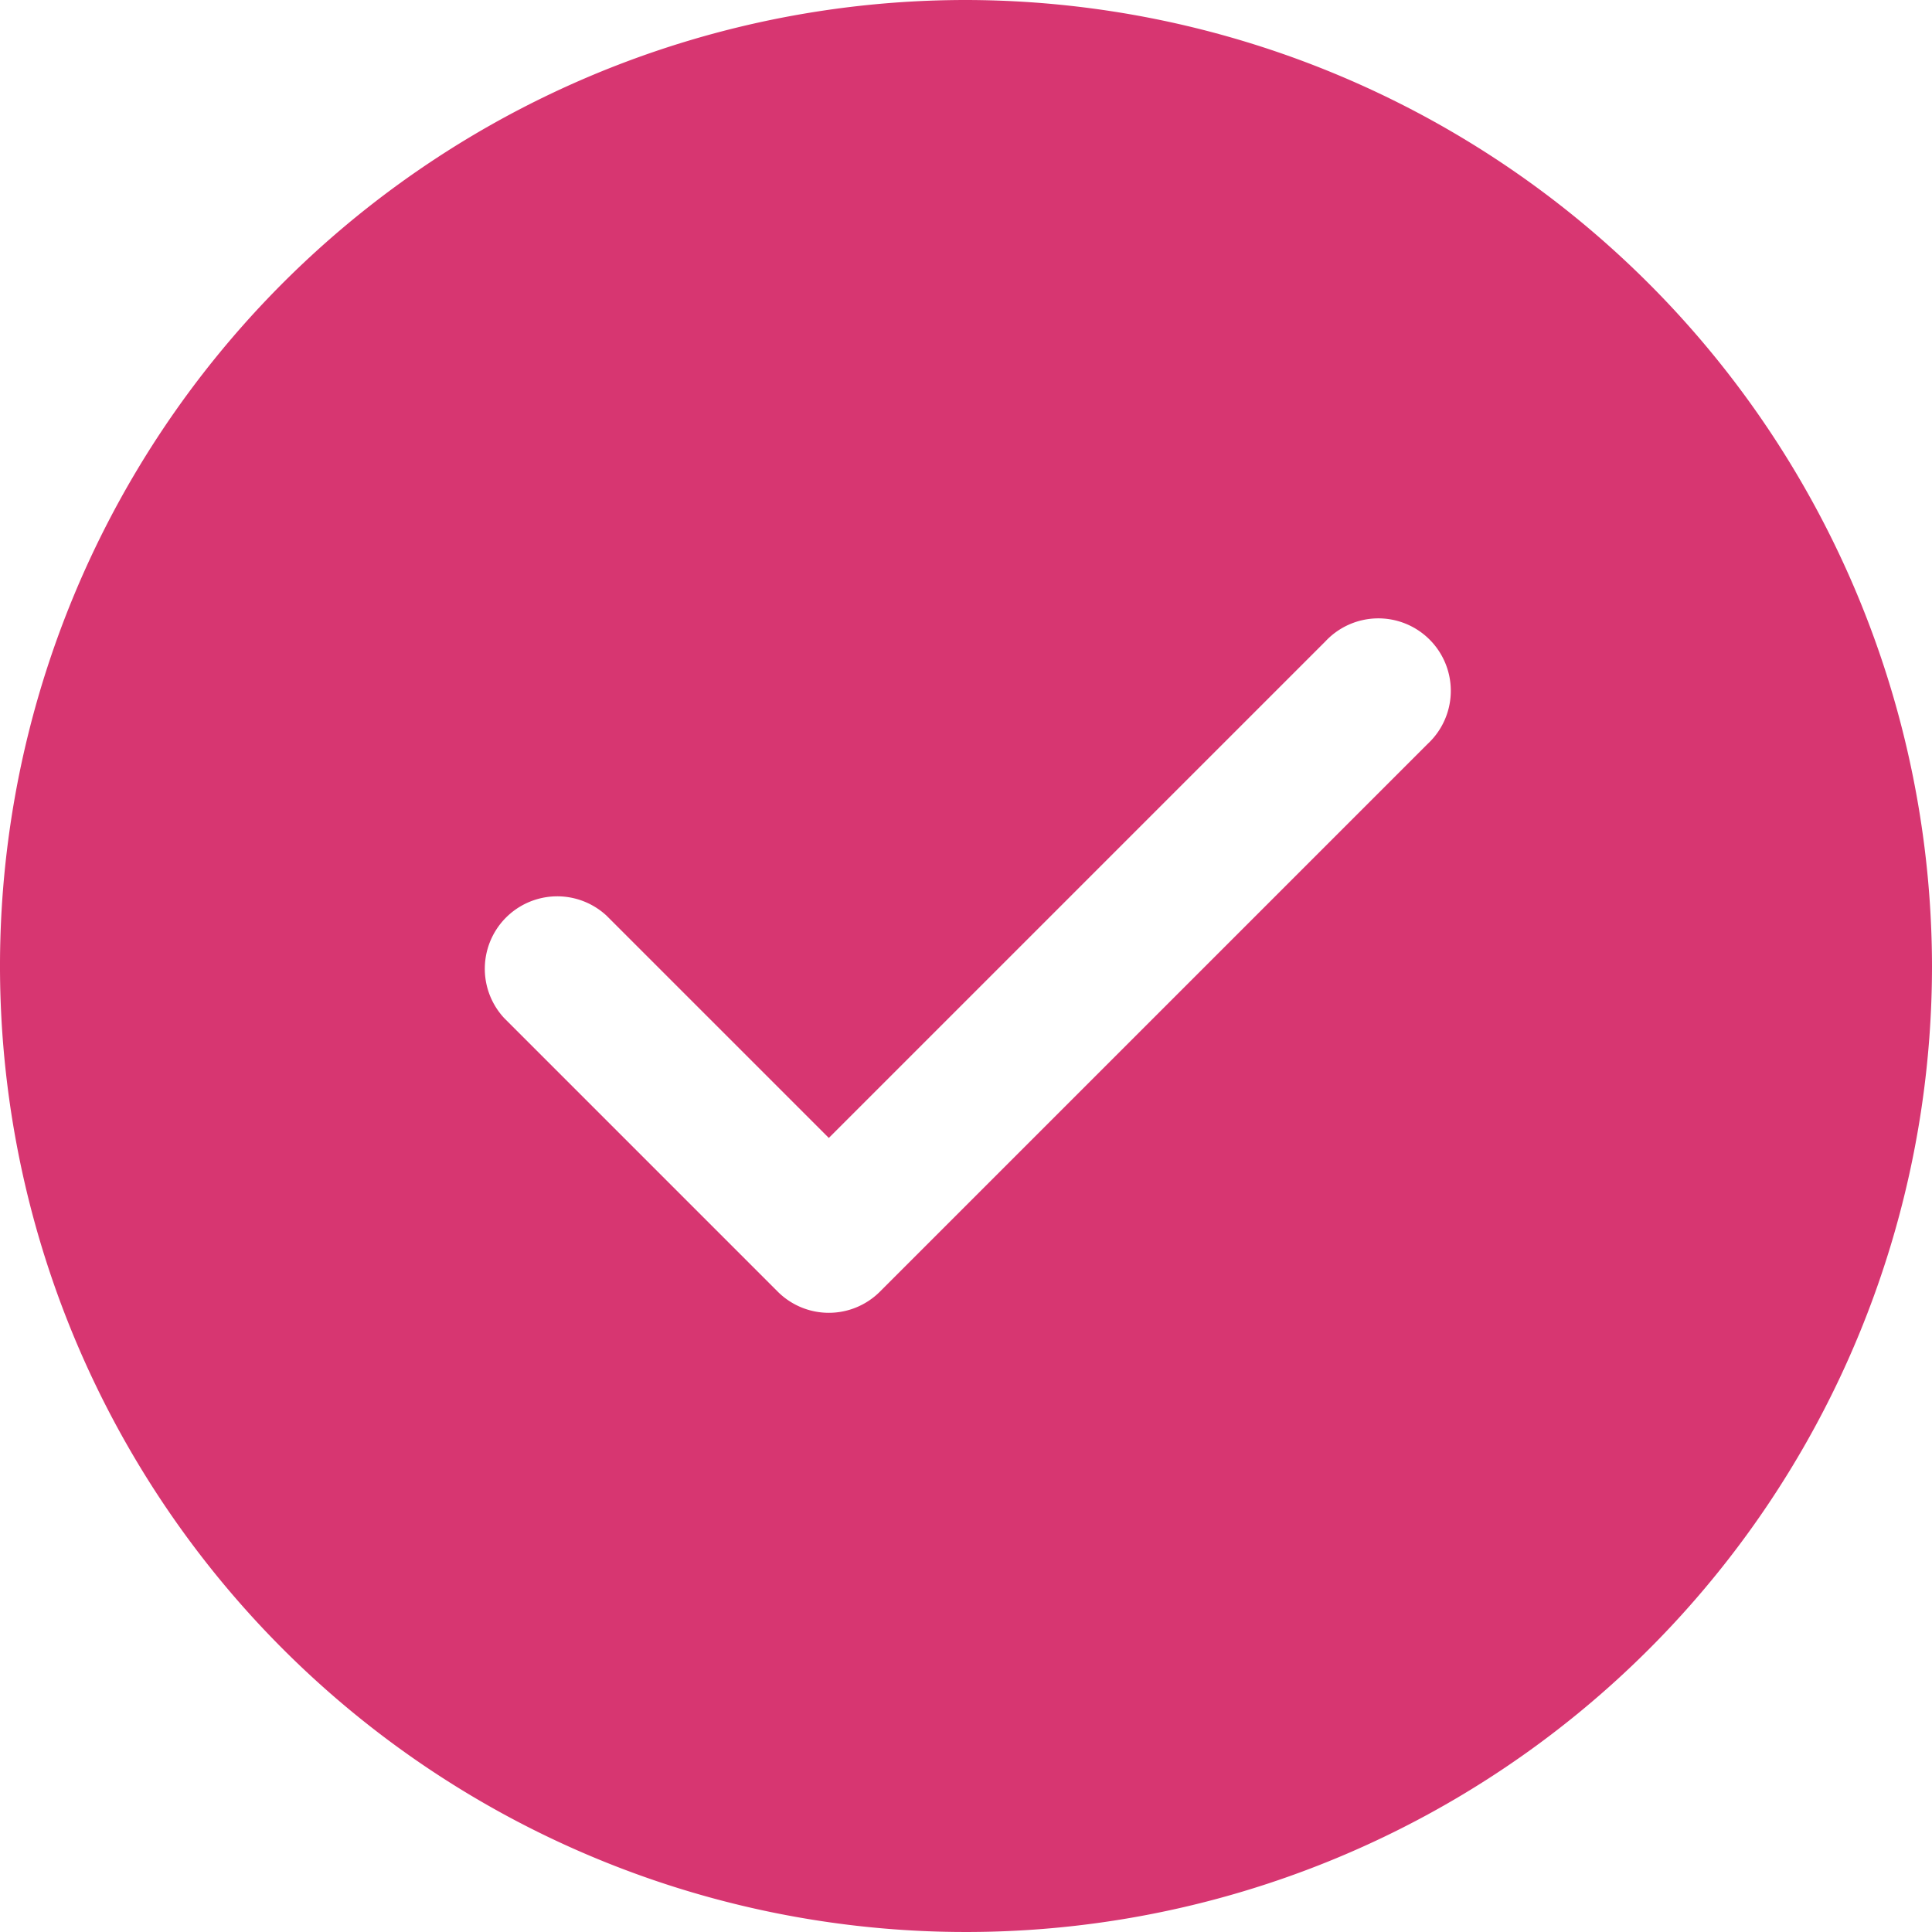<svg xmlns="http://www.w3.org/2000/svg" width="20" height="20" viewBox="0 0 20 20"><path d="M12,2A10,10,0,1,0,22,12,10.016,10.016,0,0,0,12,2Zm4.78,7.7-5.67,5.67a.748.748,0,0,1-1.06,0L7.22,12.54a.75.75,0,0,1,1.06-1.06l2.3,2.3,5.14-5.14A.75.75,0,1,1,16.78,9.7Z" transform="translate(-2 -2)" fill="#d73671"/></svg>